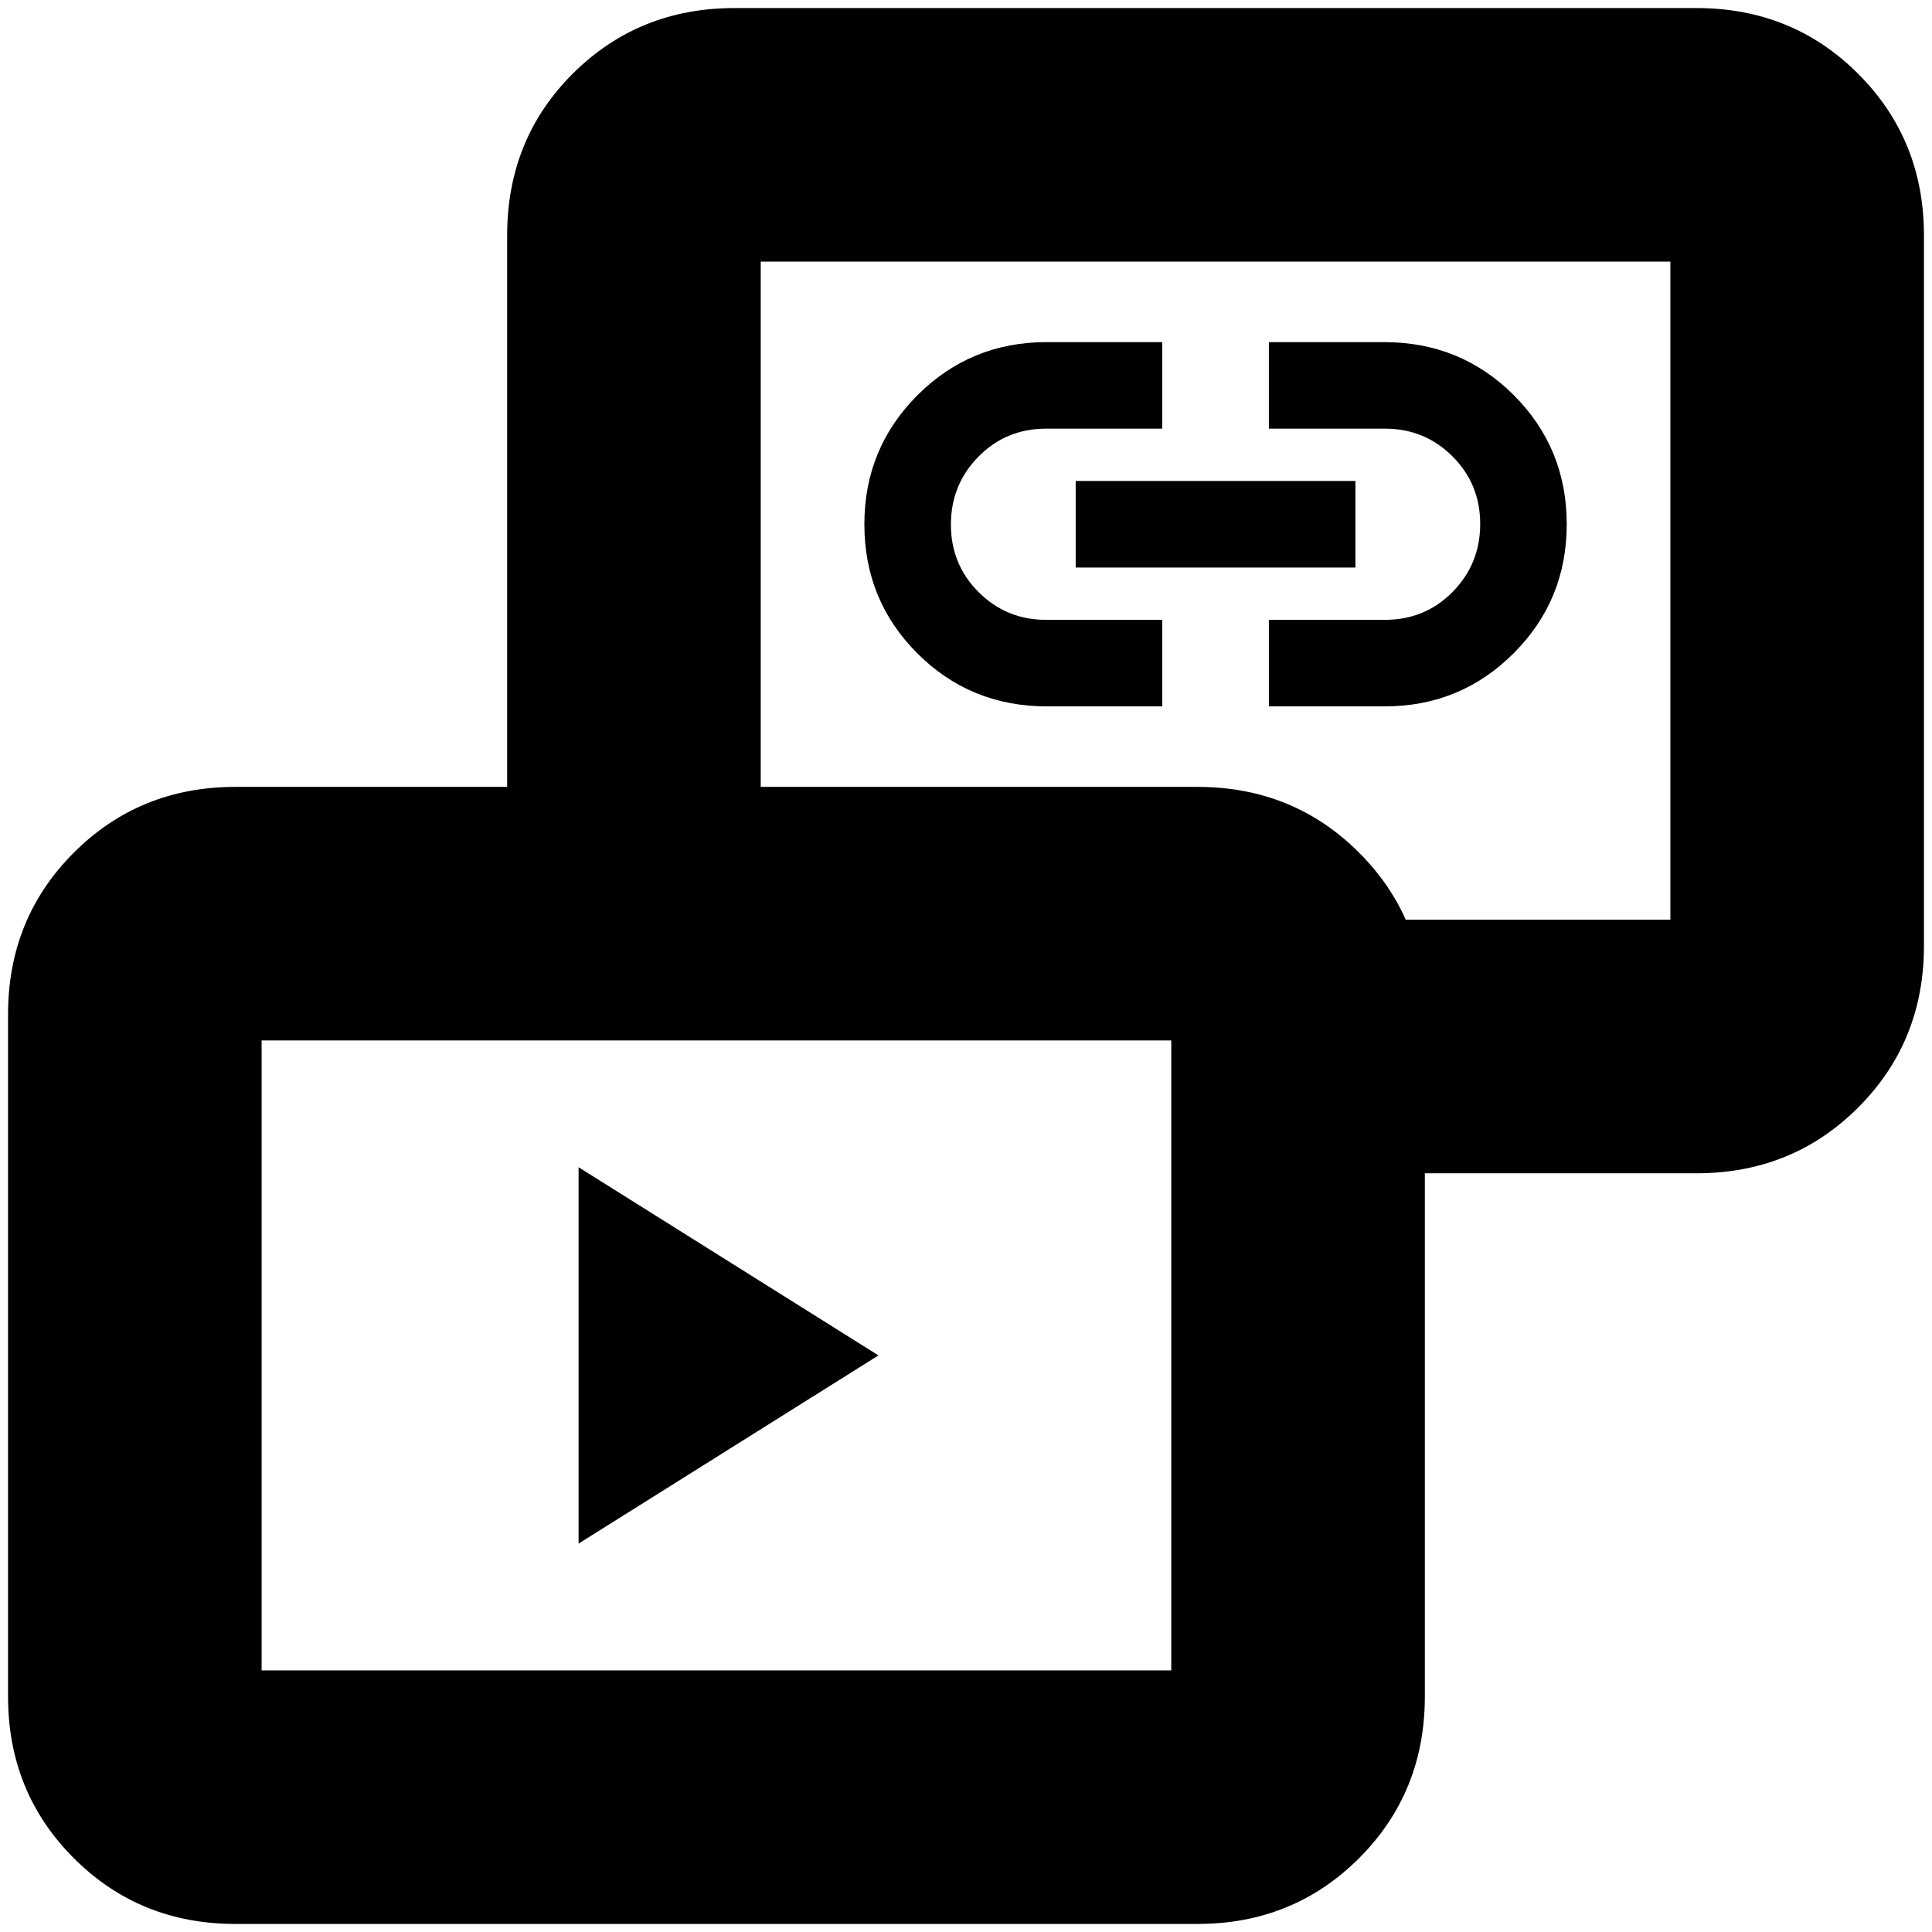 <svg xmlns="http://www.w3.org/2000/svg" height="20" viewBox="0 -960 960 960" width="20"><path d="M287.5-193v-187l149 93.5-149 93.5Zm232.75-416q-38.08 0-64.42-26.34-26.33-26.34-26.33-64.13 0-37.79 26.4-64.16Q482.29-790 520-790h57.5v43h-57.73q-19.86 0-33.57 13.9-13.7 13.89-13.7 33.75 0 19.85 13.79 33.6T519.77-652h57.73v43h-57.25Zm110.25 0v-43h57.73q19.86 0 33.57-13.9 13.7-13.89 13.7-33.75 0-19.85-13.79-33.6T688.23-747H630.5v-43h57.25q38.08 0 64.42 26.34 26.33 26.34 26.33 64.13 0 37.79-26.4 64.16Q725.71-609 688-609h-57.5Zm-96-69v-43h139v43h-139Zm105 301v-126H830v-327H378v327H252v-340q0-47.94 32.68-80.47T365-956h478q47.64 0 80.32 32.68Q956-890.64 956-843v353q0 47.64-32.68 80.32Q890.64-377 843-377H639.5ZM117-4Q69.36-4 36.68-36.68 4-69.36 4-117v-339q0-47.64 32.68-80.32Q69.36-569 117-569h478q47.64 0 80.32 32.68Q708-503.64 708-456v339q0 47.64-32.68 80.32Q642.64-4 595-4H117Zm13-126h452v-313H130v313Zm474-536.5Zm-248 380Z"/></svg>